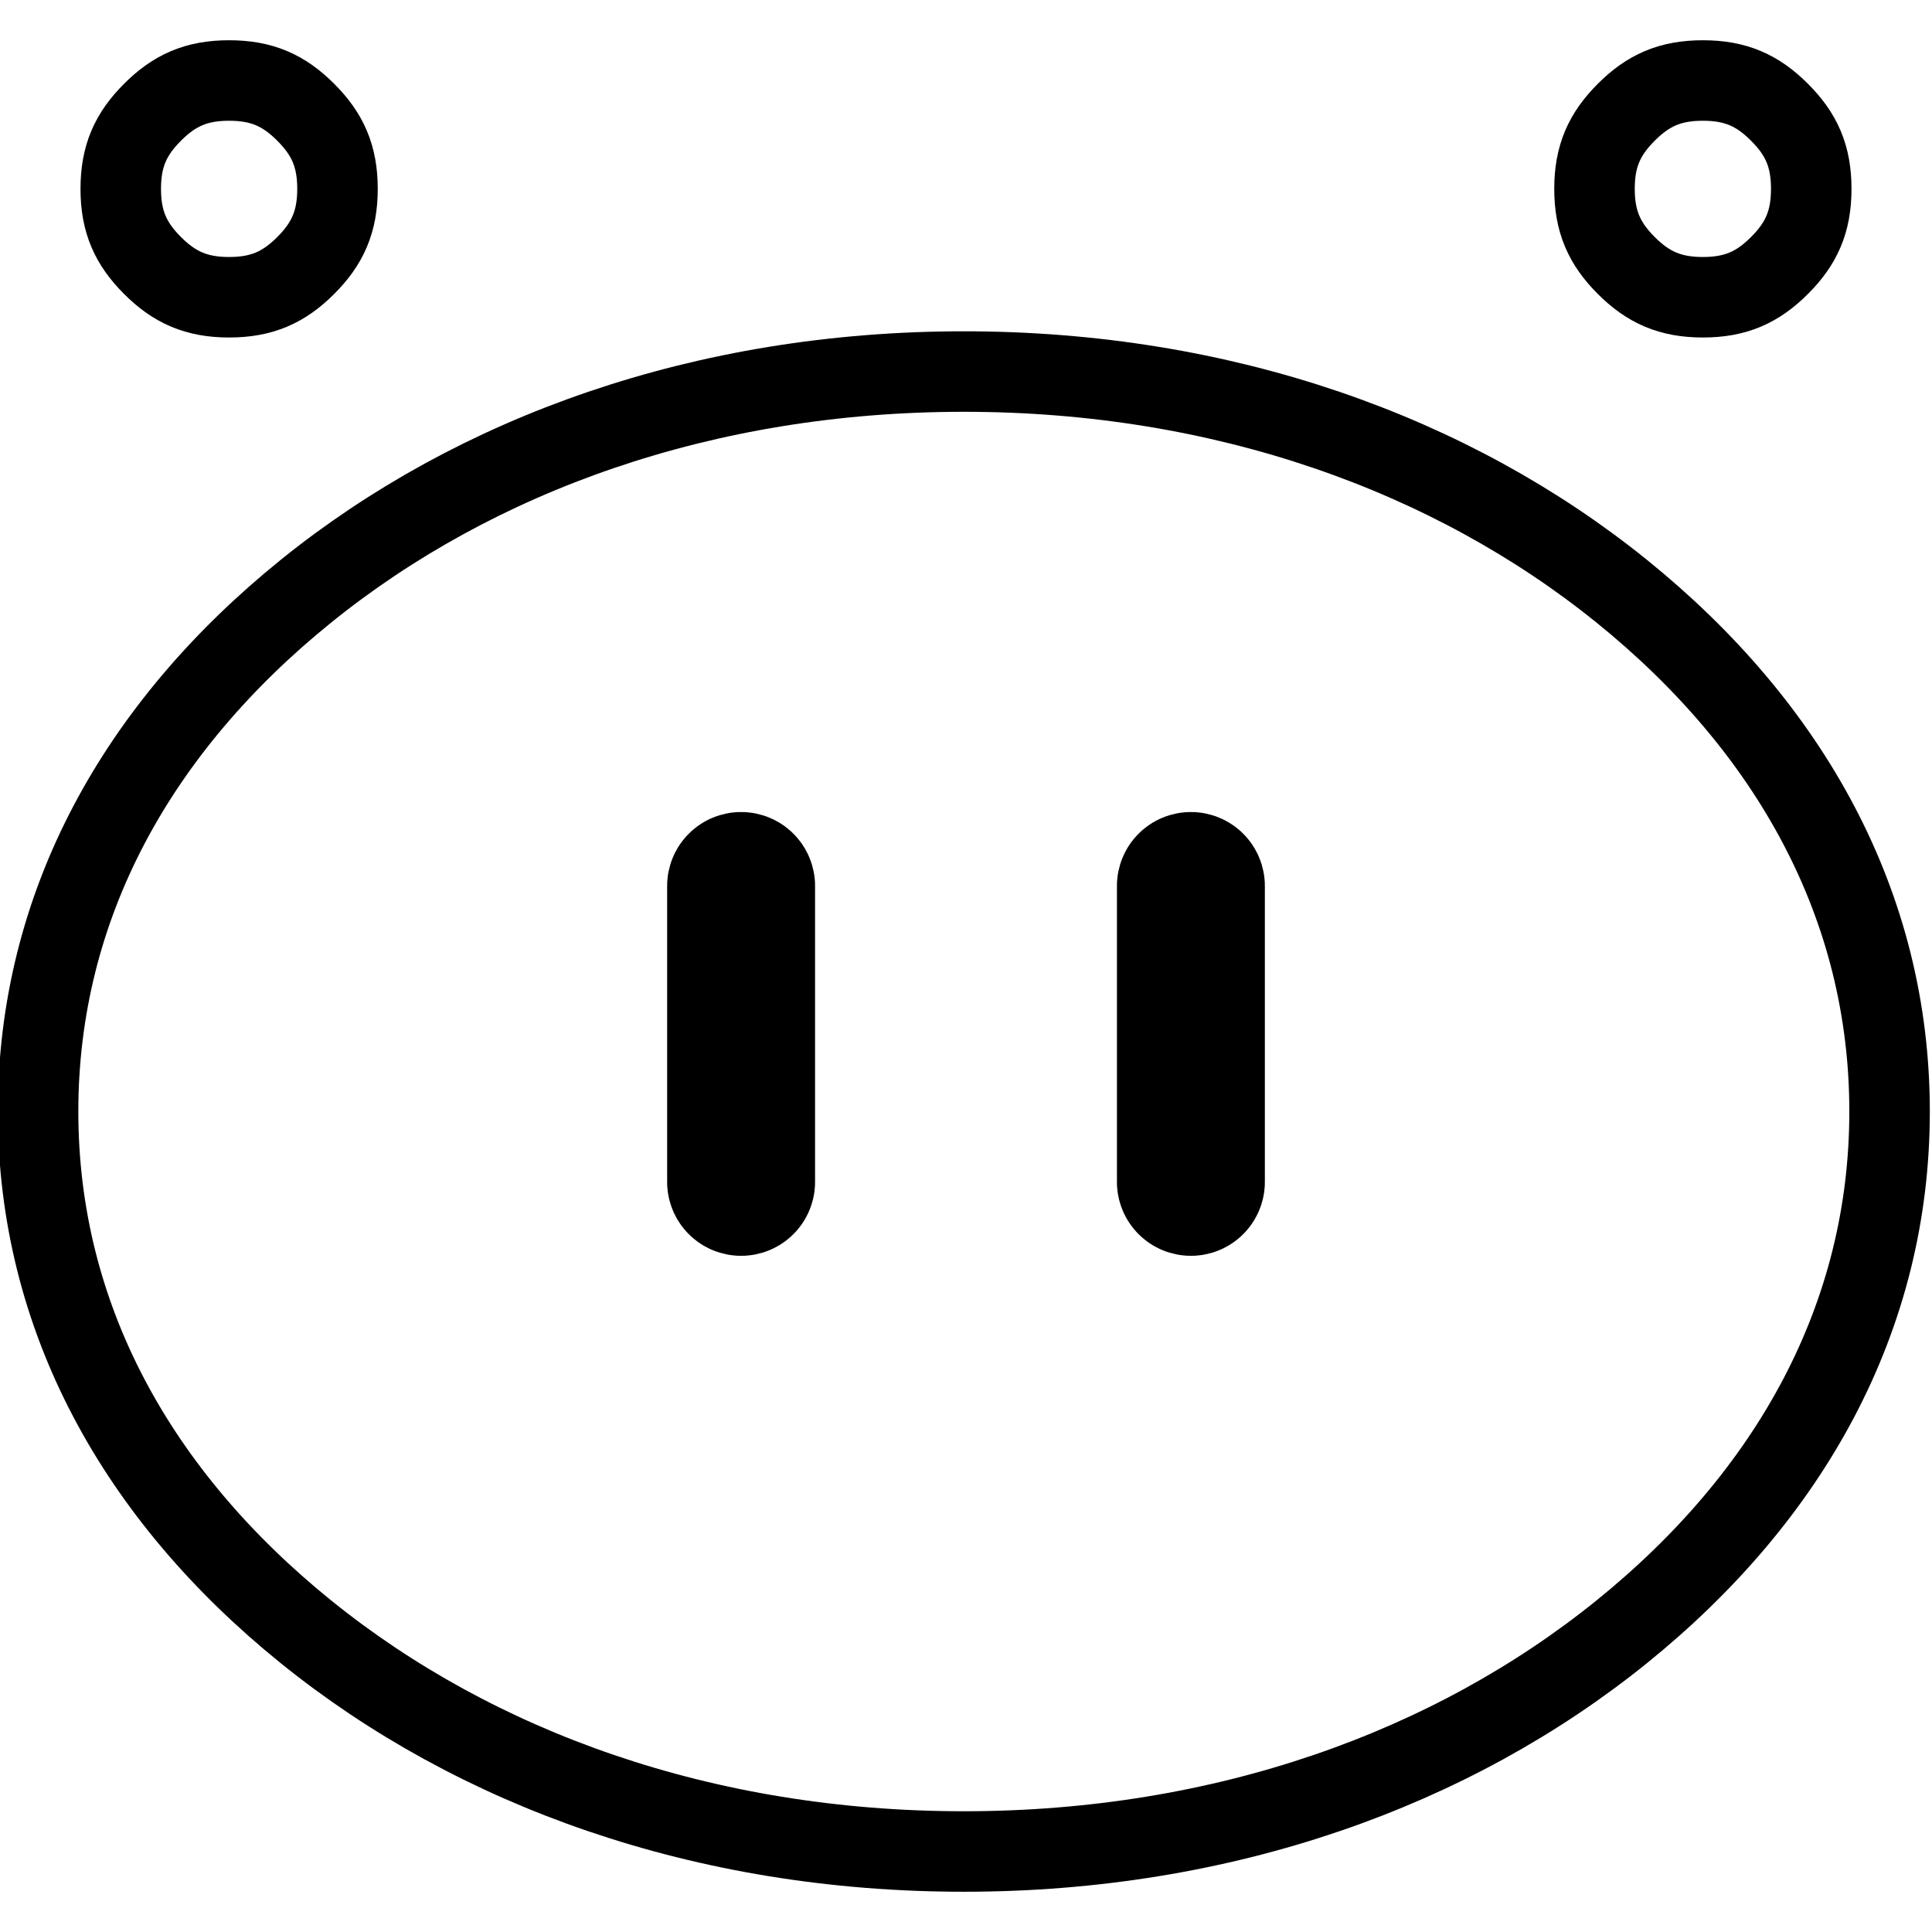 <svg width="48px" height="48px" viewBox="0 0 48 48" fill="none" version="1.1" xmlns="http://www.w3.org/2000/svg">
    <path d="M 3 4.692 C 3 3.877 3.247 3.331 3.789 2.789 C 4.331 2.246 4.877 2 5.692 2 C 6.508 2 7.054 2.246 7.596 2.789 C 8.138 3.331 8.385 3.877 8.385 4.692 C 8.385 5.508 8.138 6.054 7.596 6.596 C 7.054 7.138 6.508 7.385 5.692 7.385 C 4.877 7.385 4.331 7.138 3.789 6.596 C 3.247 6.054 3 5.508 3 4.692 Z" stroke="#000000" stroke-width="2"></path>
    <path d="M 39.615 4.692 C 39.615 3.877 39.862 3.331 40.404 2.789 C 40.946 2.246 41.492 2 42.308 2 C 43.123 2 43.669 2.246 44.211 2.789 C 44.754 3.331 45 3.877 45 4.692 C 45 5.508 44.754 6.054 44.211 6.596 C 43.669 7.138 43.123 7.385 42.308 7.385 C 41.492 7.385 40.946 7.138 40.404 6.596 C 39.862 6.054 39.615 5.508 39.615 4.692 Z" stroke="#000000" stroke-width="2"></path>
    <path d="M 0.946 27.615 C 0.946 22.505 3.407 18.076 7.604 14.686 C 11.82 11.281 17.489 9.231 23.946 9.231 C 30.403 9.231 36.072 11.281 40.288 14.686 C 44.485 18.076 46.946 22.505 46.946 27.615 C 46.946 32.726 44.485 37.154 40.288 40.544 C 36.072 43.95 30.403 46 23.946 46 C 17.489 46 11.82 43.95 7.604 40.544 C 3.407 37.154 0.946 32.726 0.946 27.615 Z" stroke="#000000" stroke-width="2"></path>
    <path d="M 29.587 21.175 L 29.589 21.175 C 29.624 21.174 29.636 21.175 29.671 21.179 C 29.706 21.182 29.717 21.184 29.752 21.191 C 29.787 21.198 29.797 21.201 29.831 21.211 C 29.865 21.221 29.876 21.225 29.909 21.239 C 29.942 21.252 29.952 21.257 29.983 21.274 C 30.015 21.29 30.024 21.296 30.053 21.316 C 30.083 21.336 30.092 21.342 30.119 21.365 C 30.147 21.387 30.155 21.395 30.18 21.42 C 30.205 21.445 30.213 21.453 30.235 21.481 C 30.258 21.508 30.264 21.517 30.284 21.547 C 30.304 21.576 30.31 21.586 30.326 21.618 C 30.344 21.649 30.348 21.658 30.361 21.691 C 30.375 21.724 30.379 21.735 30.389 21.769 C 30.399 21.803 30.402 21.813 30.409 21.848 C 30.416 21.883 30.418 21.894 30.421 21.93 C 30.425 21.965 30.426 21.976 30.425 22.012 L 30.425 29.364 C 30.426 29.399 30.425 29.41 30.421 29.445 C 30.418 29.481 30.416 29.492 30.409 29.527 C 30.402 29.562 30.4 29.573 30.389 29.606 C 30.379 29.641 30.375 29.651 30.361 29.684 C 30.348 29.717 30.343 29.727 30.326 29.758 C 30.31 29.79 30.304 29.799 30.284 29.828 C 30.264 29.858 30.258 29.867 30.235 29.894 C 30.213 29.922 30.205 29.93 30.18 29.955 C 30.155 29.98 30.147 29.988 30.119 30.01 C 30.092 30.033 30.083 30.039 30.053 30.059 C 30.024 30.079 30.014 30.085 29.983 30.101 C 29.952 30.119 29.942 30.123 29.909 30.136 C 29.876 30.15 29.865 30.154 29.831 30.164 C 29.797 30.174 29.787 30.177 29.752 30.184 C 29.717 30.191 29.706 30.193 29.67 30.196 C 29.635 30.2 29.624 30.201 29.588 30.2 L 29.586 30.2 C 29.551 30.201 29.54 30.2 29.505 30.196 C 29.469 30.193 29.458 30.191 29.423 30.184 C 29.388 30.177 29.378 30.174 29.344 30.164 C 29.31 30.154 29.299 30.15 29.266 30.136 C 29.233 30.123 29.223 30.119 29.192 30.101 C 29.161 30.085 29.151 30.079 29.122 30.059 C 29.092 30.039 29.083 30.033 29.056 30.01 C 29.028 29.988 29.02 29.98 28.995 29.955 C 28.97 29.93 28.962 29.922 28.94 29.894 C 28.917 29.867 28.911 29.858 28.891 29.828 C 28.871 29.799 28.865 29.789 28.848 29.757 C 28.831 29.726 28.827 29.716 28.814 29.684 C 28.8 29.651 28.796 29.64 28.786 29.606 C 28.775 29.572 28.773 29.562 28.766 29.527 C 28.759 29.492 28.757 29.481 28.754 29.445 C 28.75 29.41 28.749 29.399 28.75 29.363 L 28.75 22.011 C 28.749 21.976 28.75 21.965 28.754 21.93 C 28.757 21.894 28.759 21.883 28.766 21.848 C 28.773 21.813 28.776 21.803 28.786 21.769 C 28.796 21.735 28.8 21.724 28.814 21.691 C 28.827 21.658 28.832 21.648 28.849 21.617 C 28.865 21.585 28.871 21.576 28.891 21.547 C 28.911 21.517 28.917 21.508 28.94 21.481 C 28.962 21.453 28.97 21.445 28.995 21.42 C 29.02 21.395 29.028 21.387 29.056 21.365 C 29.083 21.342 29.092 21.336 29.122 21.316 C 29.151 21.296 29.161 21.29 29.193 21.273 C 29.224 21.256 29.233 21.252 29.266 21.239 C 29.299 21.225 29.31 21.221 29.344 21.211 C 29.378 21.201 29.388 21.198 29.423 21.191 C 29.458 21.184 29.47 21.182 29.505 21.179 C 29.54 21.175 29.551 21.174 29.586 21.175 Z" stroke="#000000" stroke-width="2"></path>
    <path d="M 18.412 21.175 L 18.414 21.175 C 18.449 21.174 18.461 21.175 18.496 21.179 C 18.531 21.182 18.542 21.184 18.577 21.191 C 18.612 21.198 18.622 21.201 18.656 21.211 C 18.69 21.221 18.701 21.225 18.734 21.239 C 18.767 21.252 18.777 21.257 18.808 21.274 C 18.84 21.29 18.849 21.296 18.878 21.316 C 18.908 21.336 18.917 21.342 18.944 21.365 C 18.972 21.387 18.98 21.395 19.005 21.42 C 19.03 21.445 19.038 21.453 19.06 21.481 C 19.083 21.508 19.089 21.517 19.109 21.547 C 19.129 21.576 19.135 21.586 19.151 21.618 C 19.169 21.649 19.173 21.658 19.186 21.691 C 19.2 21.724 19.204 21.735 19.214 21.769 C 19.224 21.803 19.227 21.813 19.234 21.848 C 19.241 21.883 19.243 21.894 19.246 21.93 C 19.25 21.965 19.251 21.976 19.25 22.011 L 19.25 29.363 C 19.251 29.399 19.25 29.41 19.246 29.445 C 19.243 29.481 19.241 29.492 19.234 29.527 C 19.227 29.562 19.225 29.573 19.214 29.606 C 19.204 29.641 19.2 29.651 19.186 29.684 C 19.173 29.717 19.168 29.727 19.151 29.758 C 19.135 29.79 19.129 29.799 19.109 29.828 C 19.089 29.858 19.083 29.867 19.06 29.894 C 19.038 29.922 19.03 29.93 19.005 29.955 C 18.98 29.98 18.972 29.988 18.944 30.01 C 18.917 30.033 18.908 30.039 18.878 30.059 C 18.849 30.079 18.839 30.085 18.808 30.101 C 18.777 30.119 18.767 30.123 18.734 30.136 C 18.701 30.15 18.69 30.154 18.656 30.164 C 18.622 30.174 18.612 30.177 18.577 30.184 C 18.542 30.191 18.531 30.193 18.495 30.196 C 18.46 30.2 18.449 30.201 18.413 30.2 L 18.411 30.2 C 18.376 30.201 18.365 30.2 18.33 30.196 C 18.294 30.193 18.283 30.191 18.248 30.184 C 18.213 30.177 18.203 30.174 18.169 30.164 C 18.135 30.154 18.124 30.15 18.091 30.136 C 18.058 30.123 18.048 30.119 18.017 30.101 C 17.986 30.085 17.976 30.079 17.947 30.059 C 17.917 30.039 17.908 30.033 17.881 30.01 C 17.853 29.988 17.845 29.98 17.82 29.955 C 17.795 29.93 17.787 29.922 17.765 29.894 C 17.742 29.867 17.736 29.858 17.716 29.828 C 17.696 29.799 17.69 29.788 17.673 29.757 C 17.656 29.726 17.652 29.716 17.639 29.684 C 17.625 29.651 17.621 29.64 17.611 29.606 C 17.6 29.572 17.598 29.562 17.591 29.527 C 17.584 29.492 17.582 29.481 17.579 29.445 C 17.575 29.41 17.574 29.399 17.575 29.363 L 17.575 22.011 C 17.574 21.976 17.575 21.965 17.579 21.93 C 17.582 21.894 17.584 21.883 17.591 21.848 C 17.598 21.813 17.601 21.803 17.611 21.769 C 17.621 21.735 17.625 21.724 17.639 21.691 C 17.652 21.658 17.657 21.648 17.674 21.617 C 17.69 21.585 17.696 21.576 17.716 21.547 C 17.736 21.517 17.742 21.508 17.765 21.481 C 17.787 21.453 17.795 21.445 17.82 21.42 C 17.845 21.395 17.853 21.387 17.881 21.365 C 17.908 21.342 17.917 21.336 17.947 21.316 C 17.976 21.296 17.986 21.29 18.018 21.273 C 18.049 21.256 18.058 21.252 18.091 21.239 C 18.124 21.225 18.135 21.221 18.169 21.211 C 18.203 21.201 18.213 21.198 18.248 21.191 C 18.283 21.184 18.295 21.182 18.33 21.179 C 18.365 21.175 18.376 21.174 18.411 21.175 Z" stroke="#000000" stroke-width="2"></path>
</svg>
